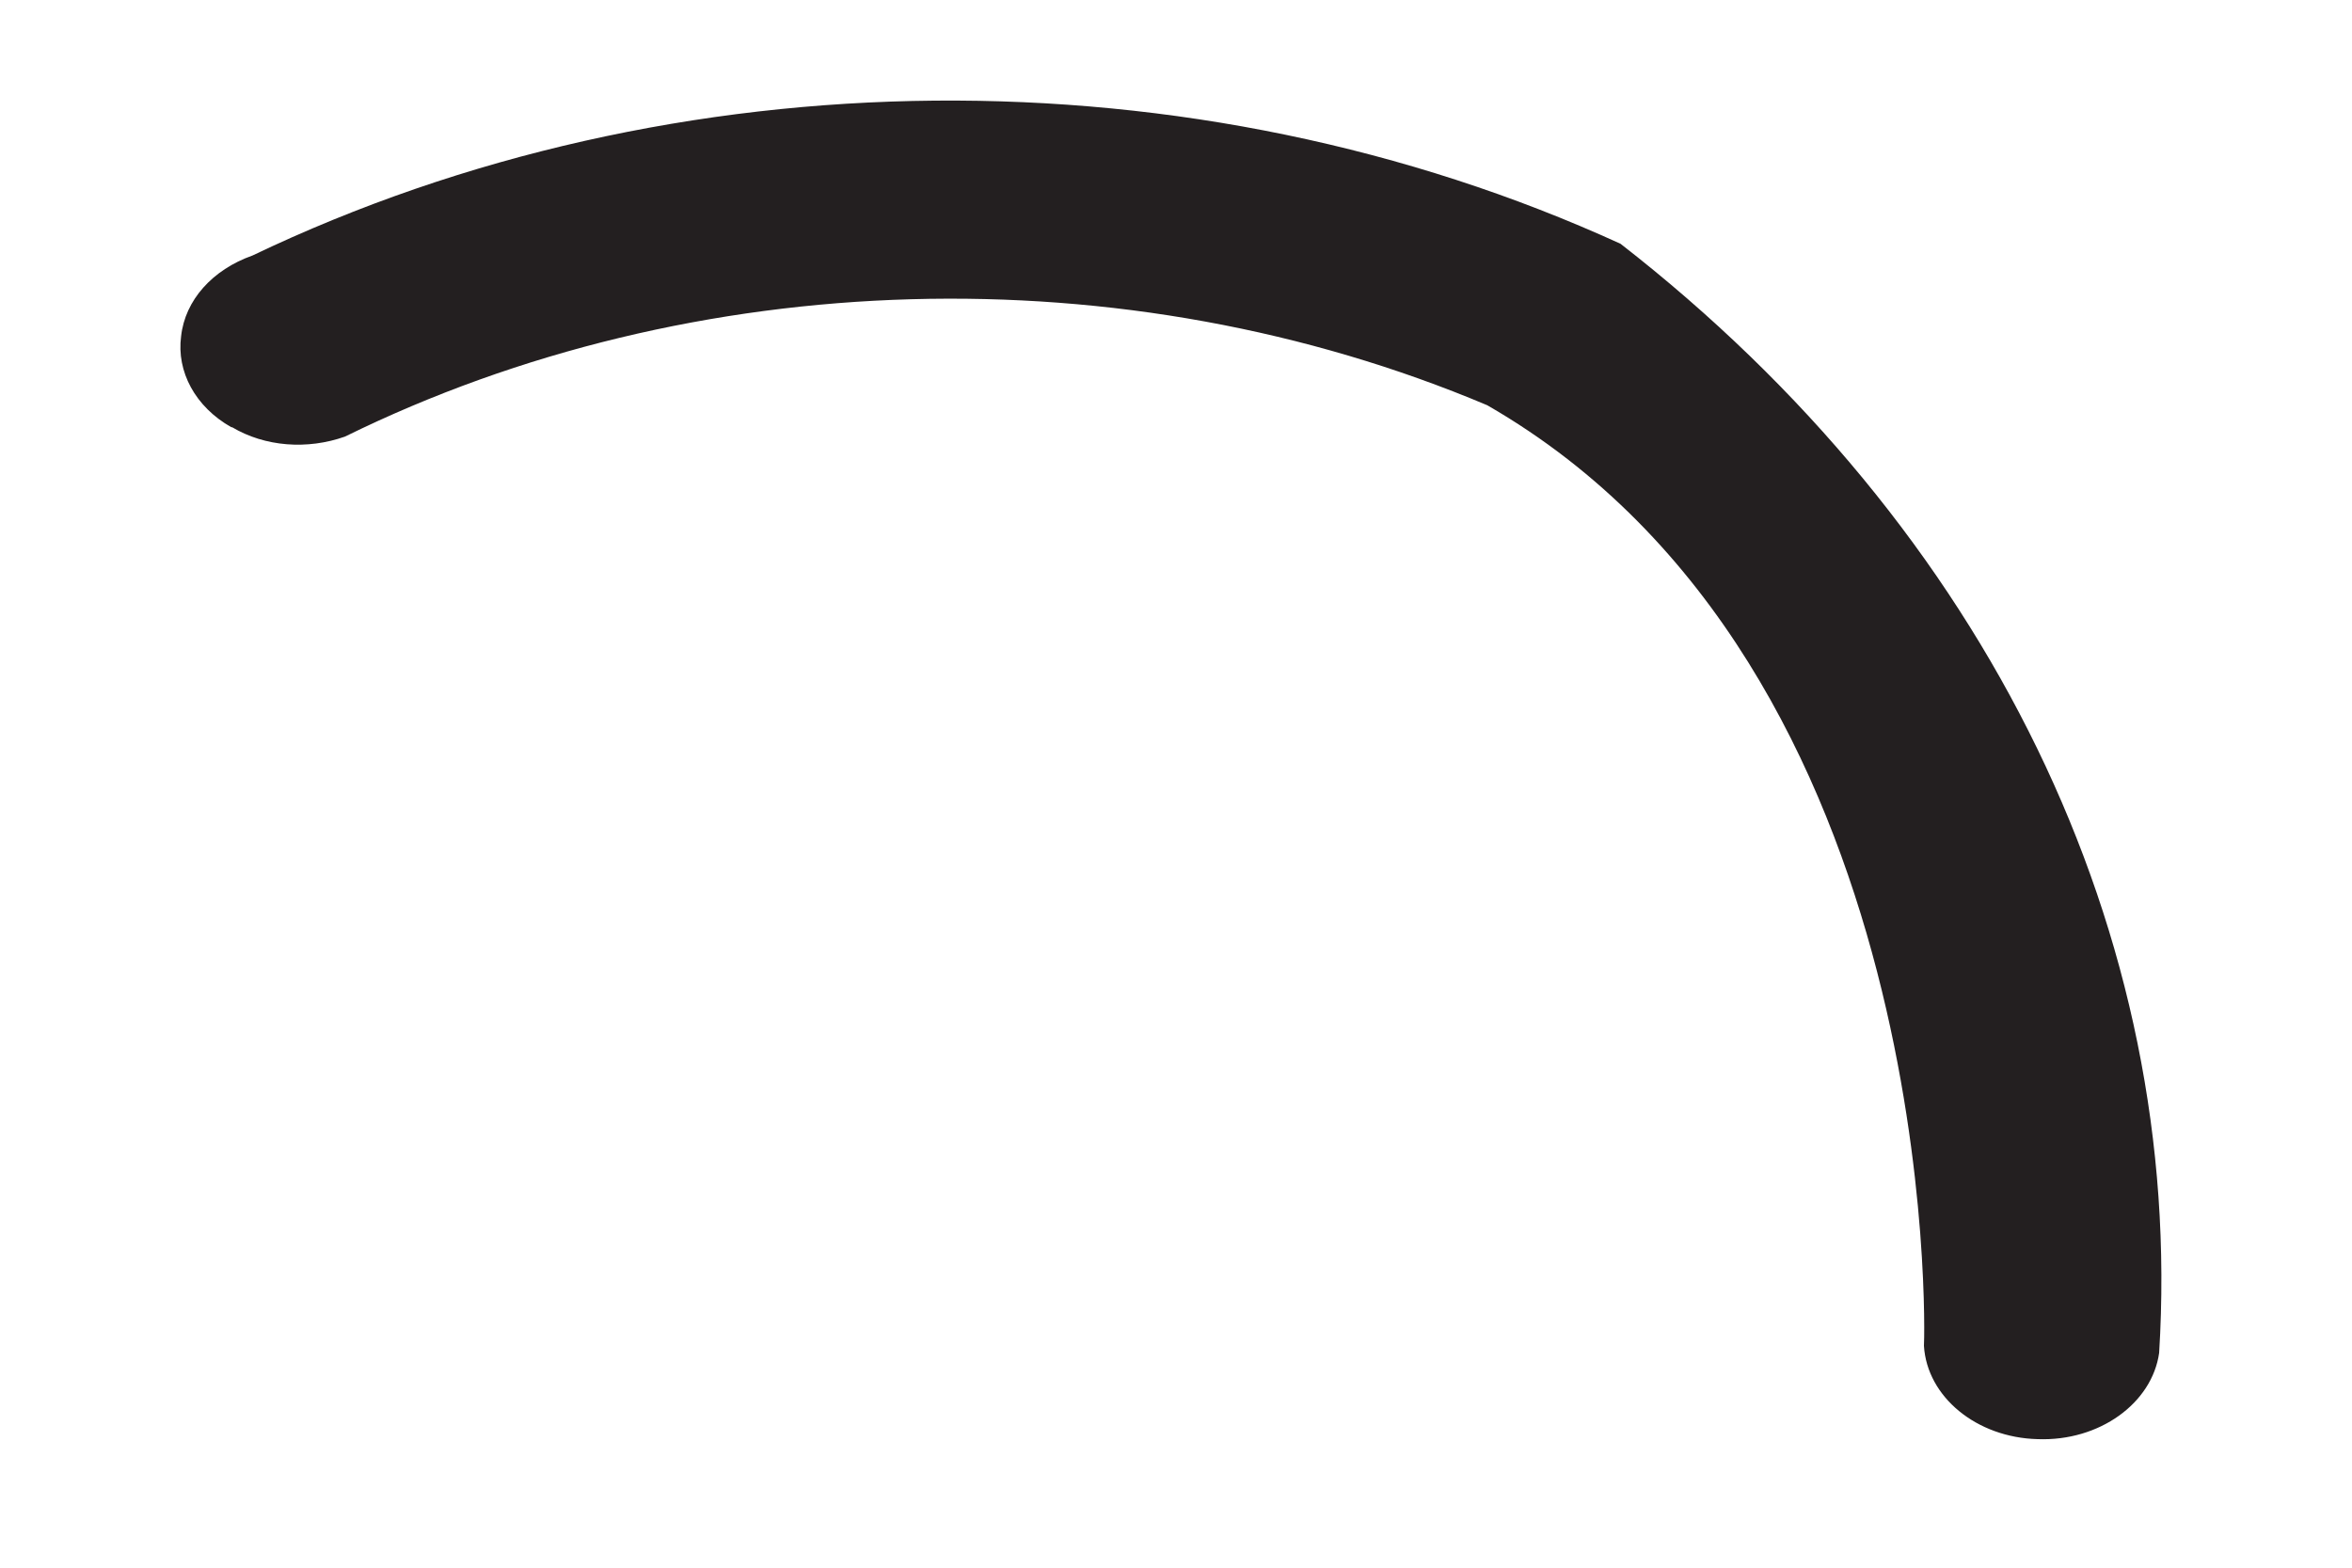 ﻿<?xml version="1.0" encoding="utf-8"?>
<svg version="1.1" xmlns:xlink="http://www.w3.org/1999/xlink" width="3px" height="2px" xmlns="http://www.w3.org/2000/svg">
  <g transform="matrix(1 0 0 1 -473 -519 )">
    <path d="M 0.295 0.545  L 0.296 0.545  C 0.338 0.57  0.392 0.574  0.44 0.557  C 0.885 0.338  1.435 0.322  1.897 0.517  C 2.479 0.852  2.455 1.708  2.454 1.717  C 2.458 1.782  2.521 1.834  2.599 1.836  C 2.678 1.839  2.745 1.79  2.754 1.726  C 2.787 1.192  2.535 0.675  2.067 0.311  C 1.522 0.062  0.861 0.068  0.322 0.326  C 0.271 0.344  0.236 0.383  0.231 0.429  C 0.225 0.474  0.249 0.519  0.295 0.545  Z " fill-rule="nonzero" fill="#231f20" stroke="none" transform="matrix(1 0 0 1 473 519 )" />
  </g>
</svg>
